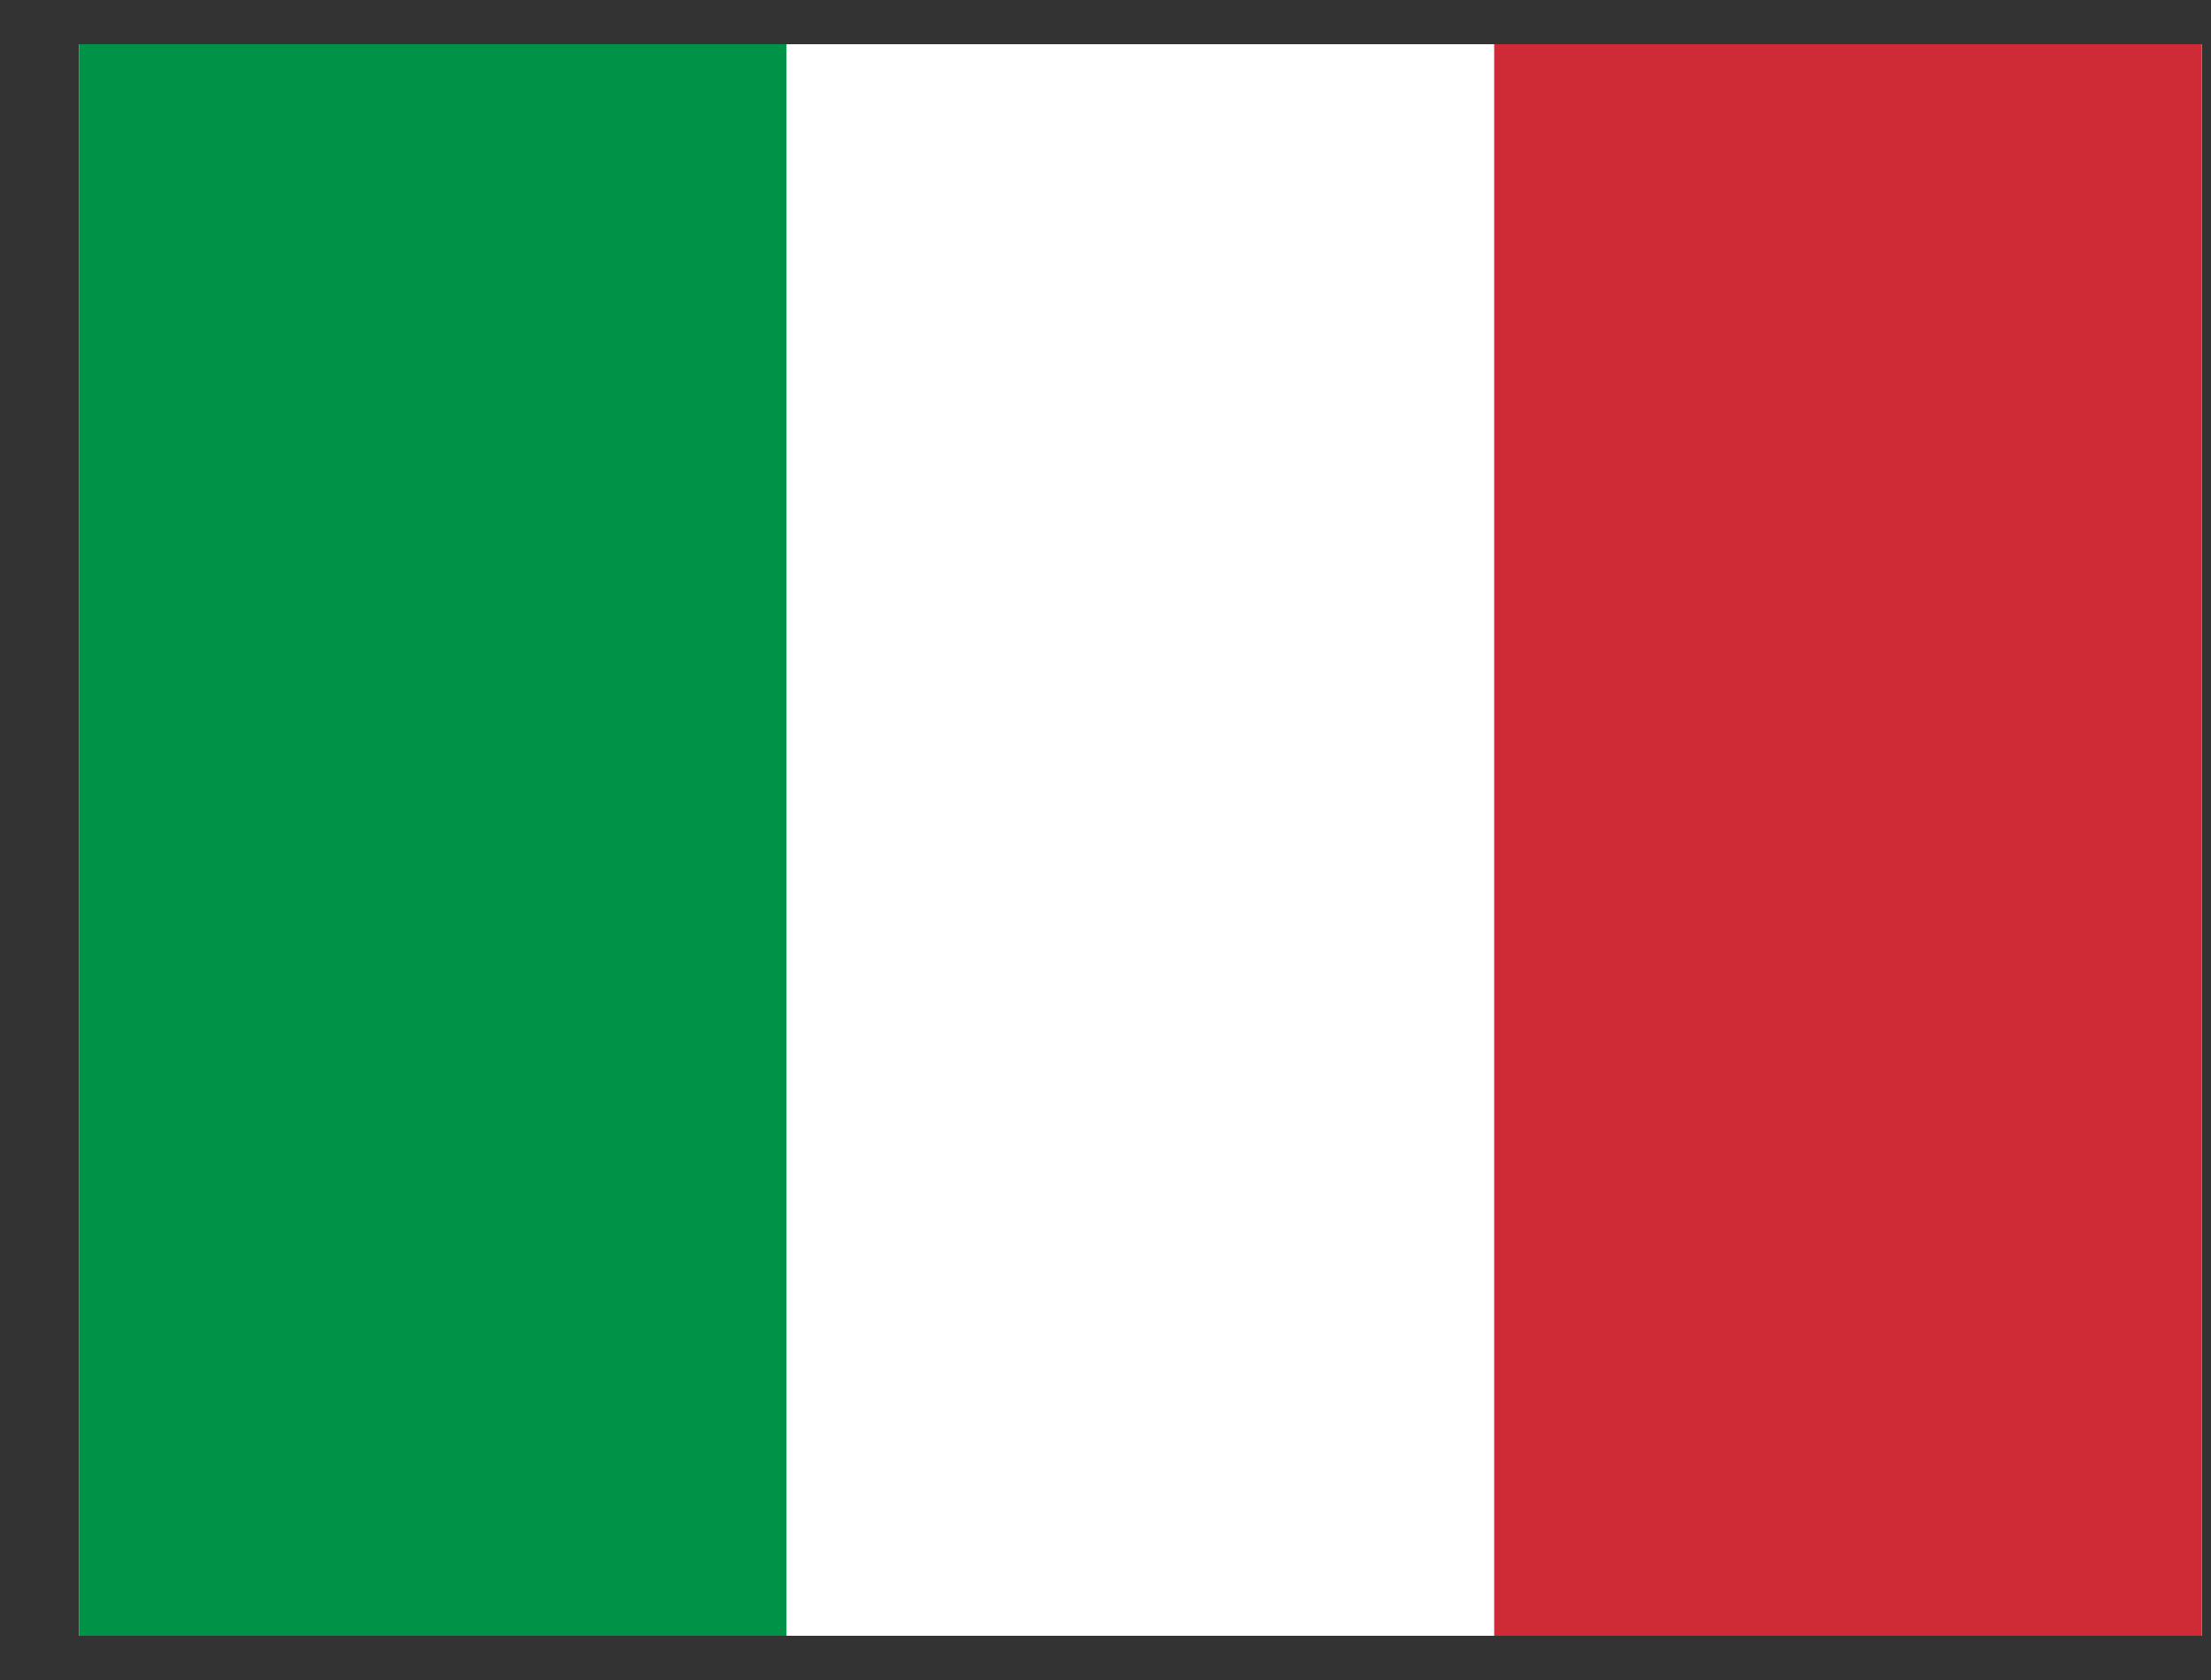 <svg width="25" height="19" viewBox="0 0 25 19" fill="none" xmlns="http://www.w3.org/2000/svg">
<rect x="0" y="0" width="25" height="19" fill="#333333" stroke="none"/>
<path fill-rule="evenodd" clip-rule="evenodd" d="M0.895 0.5H24.895V18.5H0.895V0.5Z" fill="white"/>
<path fill-rule="evenodd" clip-rule="evenodd" d="M0.895 0.5H8.893V18.5H0.895V0.5Z" fill="#009246"/>
<path fill-rule="evenodd" clip-rule="evenodd" d="M16.895 0.5H24.894V18.5H16.895V0.5Z" fill="#CE2B37"/>
</svg>
